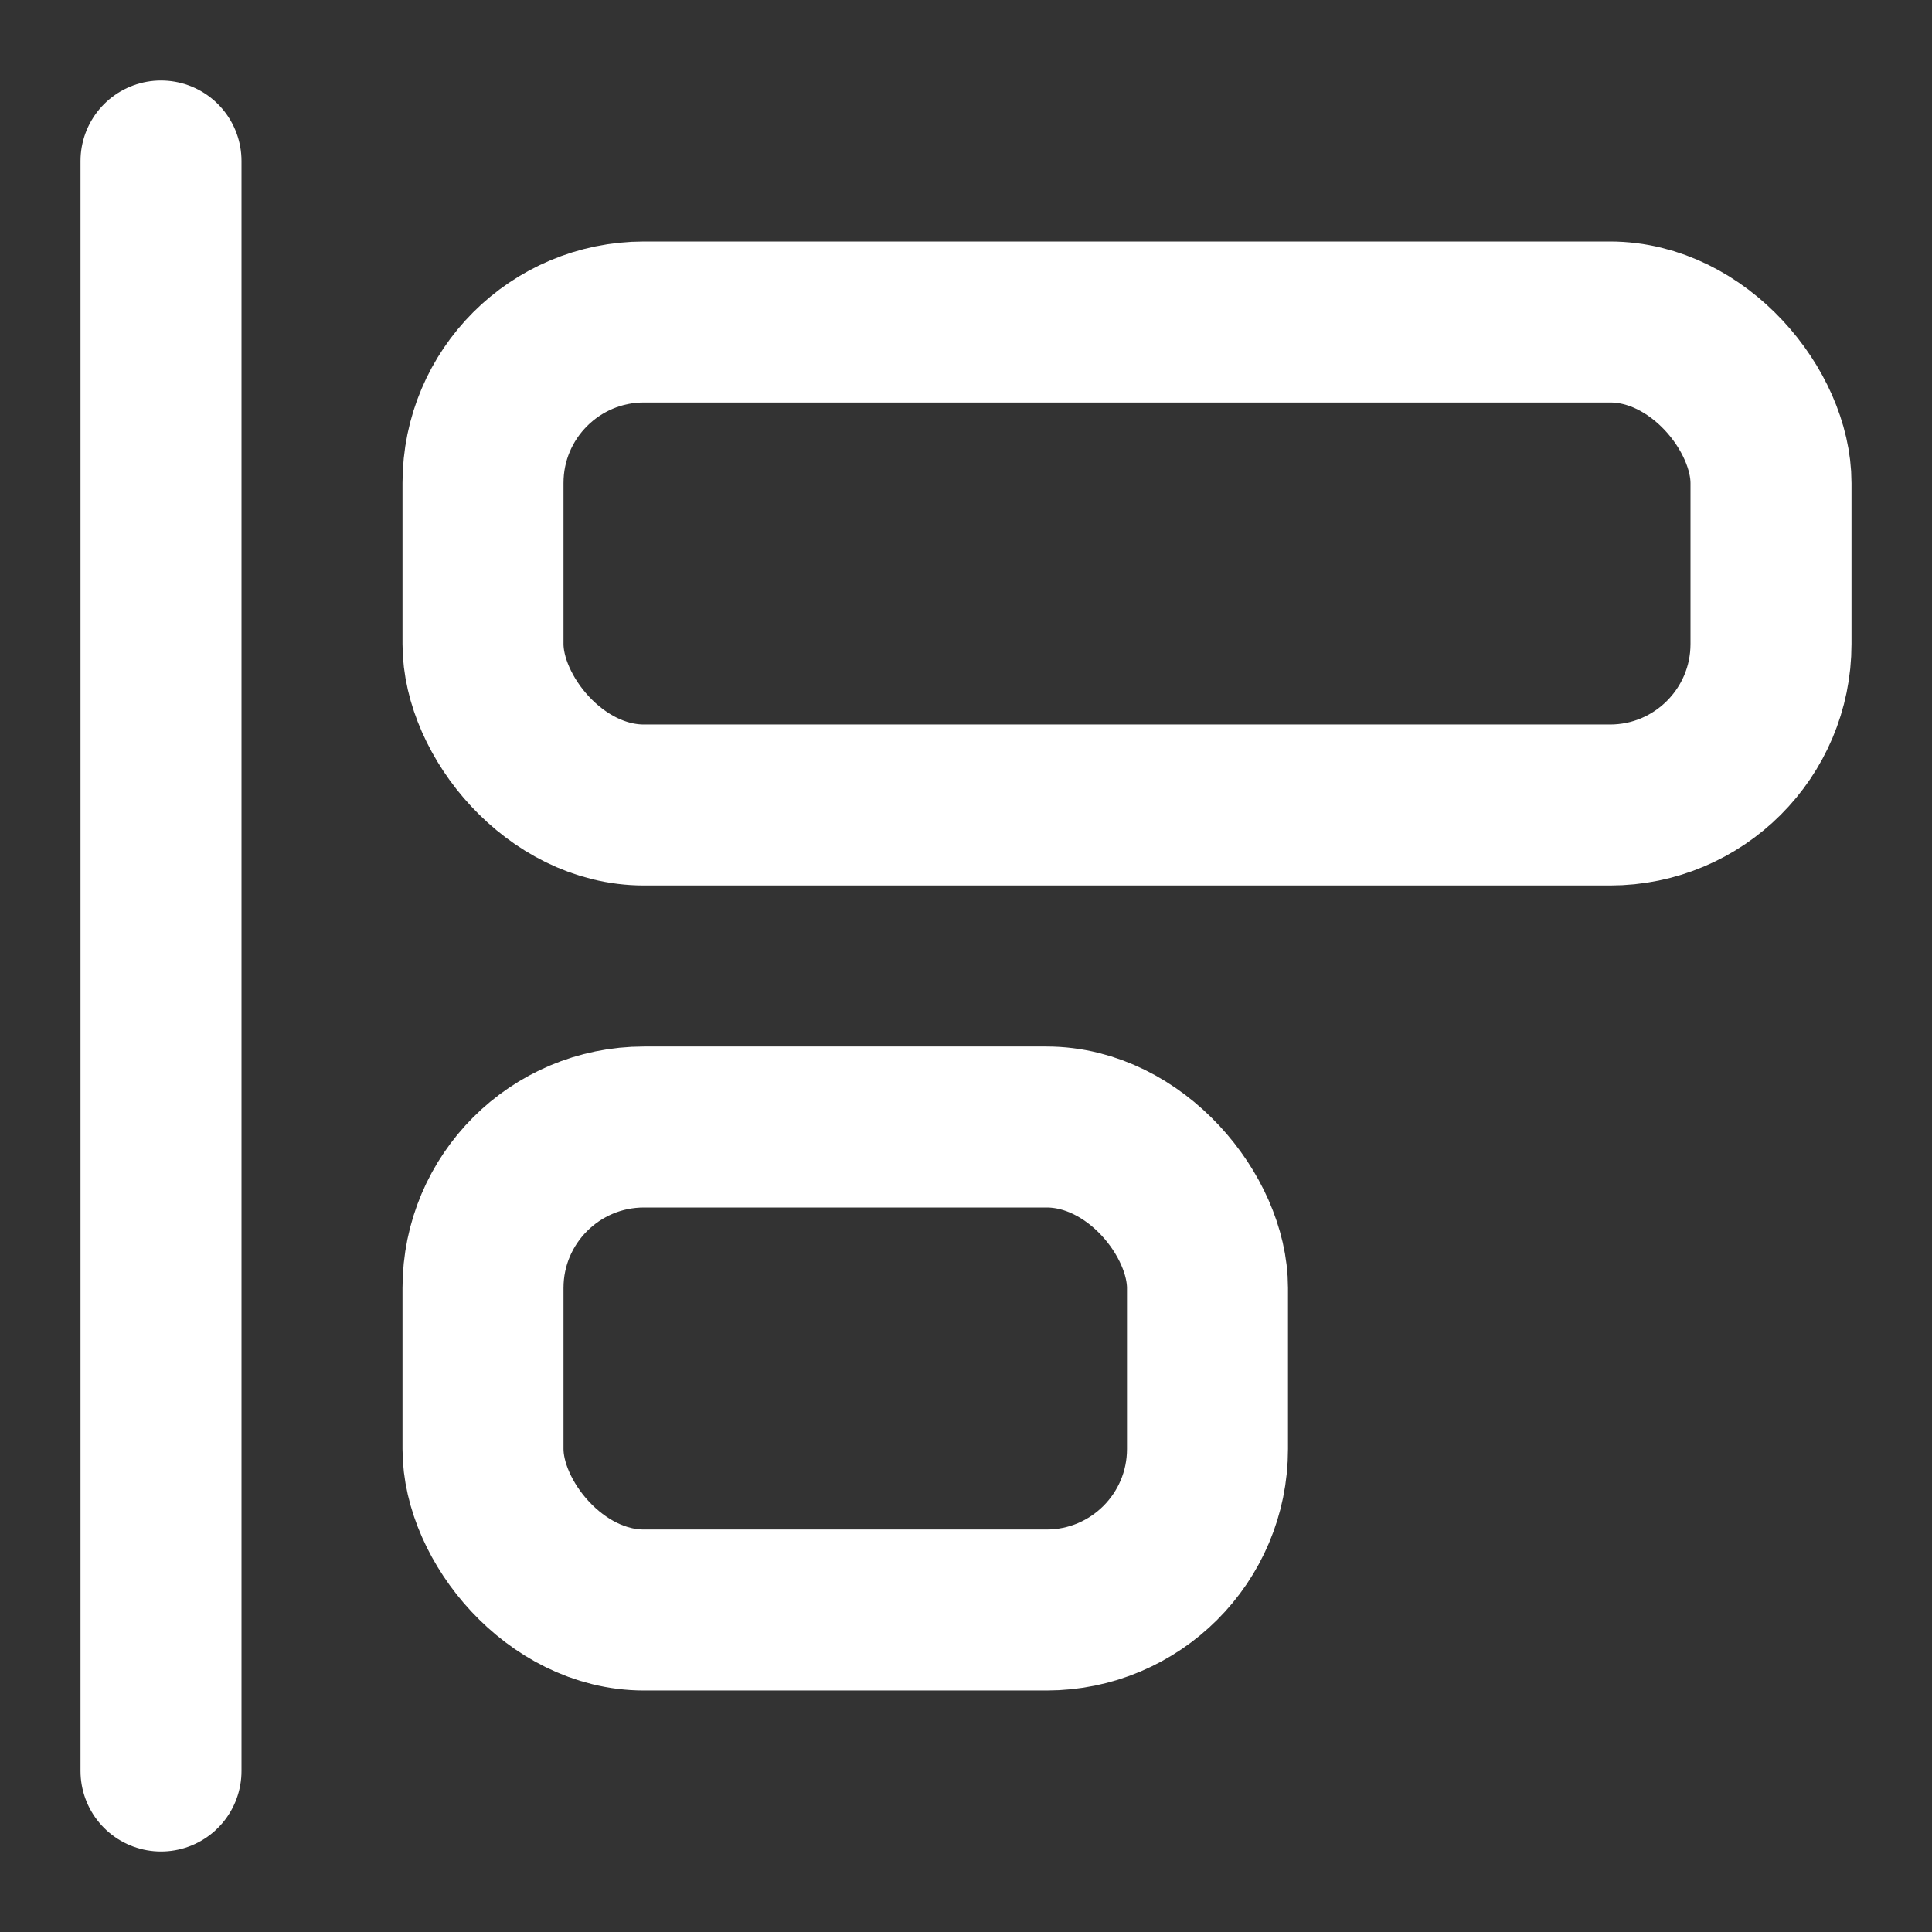 <svg xmlns="http://www.w3.org/2000/svg" width="24" height="24" fill="none" stroke="white" stroke-linecap="round" stroke-linejoin="round" stroke-width="2">
    <rect width="100%" height="100%" fill="#333333" stroke="none"/>
    <rect width="9" height="6" x="6" y="14" rx="2"/>
    <rect width="16" height="6" x="6" y="4" rx="2"/>
    <path d="M2 2v20"/>
</svg>
